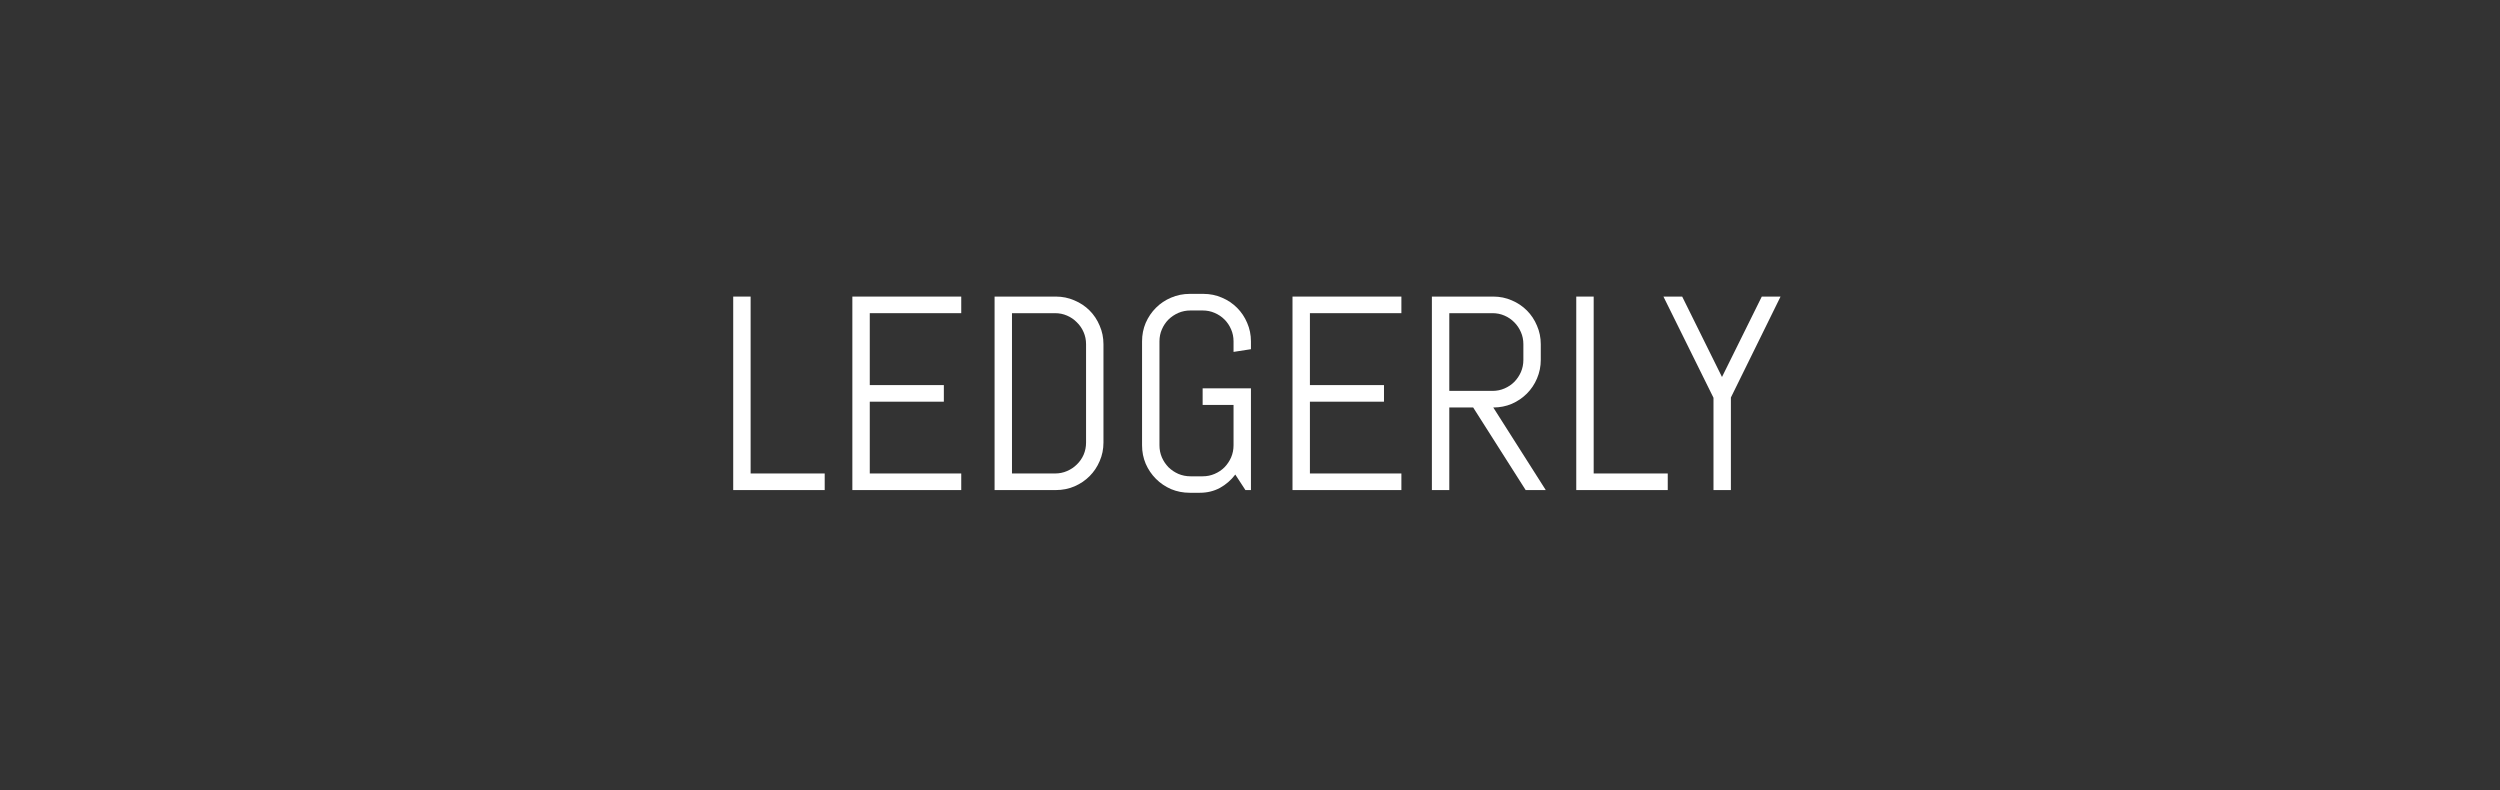 <svg width="1158" height="366" viewBox="0 0 1158 366" fill="none" xmlns="http://www.w3.org/2000/svg">
<rect x="0" y="0" width="1158" height="366" fill="#333333" stroke="none"/>
<path d="M339.625 227V137.375H347.688V219.312H382V227H339.625Z" fill="white"/>
<path d="M394.812 227V137.375H445.25V145.062H402.875V178.375H437.188V186.062H402.875V219.312H445.25V227H394.812Z" fill="white"/>
<path d="M511.125 205C511.125 208.042 510.542 210.896 509.375 213.562C508.25 216.229 506.688 218.562 504.688 220.562C502.688 222.562 500.333 224.146 497.625 225.312C494.958 226.438 492.104 227 489.062 227H460.688V137.375H489.062C492.104 137.375 494.958 137.958 497.625 139.125C500.333 140.25 502.688 141.812 504.688 143.812C506.688 145.812 508.25 148.167 509.375 150.875C510.542 153.542 511.125 156.396 511.125 159.438V205ZM503.062 159.438C503.062 157.438 502.688 155.583 501.938 153.875C501.188 152.125 500.146 150.604 498.812 149.312C497.521 147.979 496 146.938 494.25 146.188C492.542 145.438 490.688 145.062 488.688 145.062H468.75V219.312H488.688C490.688 219.312 492.542 218.938 494.25 218.188C496 217.438 497.521 216.417 498.812 215.125C500.146 213.833 501.188 212.333 501.938 210.625C502.688 208.875 503.062 207 503.062 205V159.438Z" fill="white"/>
<path d="M579.438 227H576.875L572.188 219.812C570.229 222.396 567.854 224.458 565.062 226C562.271 227.5 559.167 228.25 555.75 228.25H551.062C548.021 228.25 545.146 227.688 542.438 226.562C539.771 225.396 537.438 223.812 535.438 221.812C533.438 219.812 531.854 217.479 530.688 214.812C529.562 212.146 529 209.292 529 206.25V158.125C529 155.083 529.562 152.229 530.688 149.562C531.854 146.896 533.438 144.562 535.438 142.562C537.438 140.562 539.771 139 542.438 137.875C545.146 136.708 548.021 136.125 551.062 136.125H557.438C560.479 136.125 563.333 136.708 566 137.875C568.667 139 571 140.562 573 142.562C575 144.562 576.562 146.896 577.688 149.562C578.854 152.229 579.438 155.083 579.438 158.125V161.75L571.375 163V158.125C571.375 156.125 571 154.271 570.25 152.562C569.5 150.812 568.479 149.292 567.188 148C565.896 146.708 564.375 145.688 562.625 144.938C560.917 144.188 559.062 143.812 557.062 143.812H551.438C549.438 143.812 547.562 144.188 545.812 144.938C544.104 145.688 542.583 146.708 541.25 148C539.958 149.292 538.938 150.812 538.188 152.562C537.438 154.271 537.062 156.125 537.062 158.125V206.25C537.062 208.25 537.438 210.125 538.188 211.875C538.938 213.583 539.958 215.104 541.25 216.438C542.583 217.729 544.104 218.75 545.812 219.5C547.562 220.25 549.438 220.625 551.438 220.625H557.062C559.062 220.625 560.917 220.25 562.625 219.5C564.375 218.75 565.896 217.729 567.188 216.438C568.479 215.104 569.5 213.583 570.25 211.875C571 210.125 571.375 208.25 571.375 206.25V187.562H557.062V179.875H579.438V227Z" fill="white"/>
<path d="M598.688 227V137.375H649.125V145.062H606.75V178.375H641.062V186.062H606.75V219.312H649.125V227H598.688Z" fill="white"/>
<path d="M706.688 227L682.375 188.75H671.312V227H663.25V137.375H691.688C694.729 137.375 697.583 137.958 700.25 139.125C702.917 140.25 705.25 141.812 707.25 143.812C709.25 145.812 710.812 148.167 711.938 150.875C713.104 153.542 713.688 156.396 713.688 159.438V166.688C713.688 169.729 713.104 172.604 711.938 175.312C710.812 177.979 709.25 180.312 707.25 182.312C705.25 184.312 702.917 185.896 700.25 187.062C697.583 188.188 694.729 188.75 691.688 188.75L716 227H706.688ZM705.625 159.438C705.625 157.438 705.25 155.583 704.5 153.875C703.75 152.125 702.729 150.604 701.438 149.312C700.146 147.979 698.625 146.938 696.875 146.188C695.167 145.438 693.312 145.062 691.312 145.062H671.312V181.062H691.312C693.312 181.062 695.167 180.688 696.875 179.938C698.625 179.188 700.146 178.167 701.438 176.875C702.729 175.542 703.75 174.021 704.5 172.312C705.25 170.562 705.625 168.688 705.625 166.688V159.438Z" fill="white"/>
<path d="M730.125 227V137.375H738.188V219.312H772.5V227H730.125Z" fill="white"/>
<path d="M801.75 184.125V227H793.688V184.25L770.5 137.375H779.188L797.625 174.625L816.062 137.375H824.75L801.75 184.125Z" fill="white"/>
</svg>
